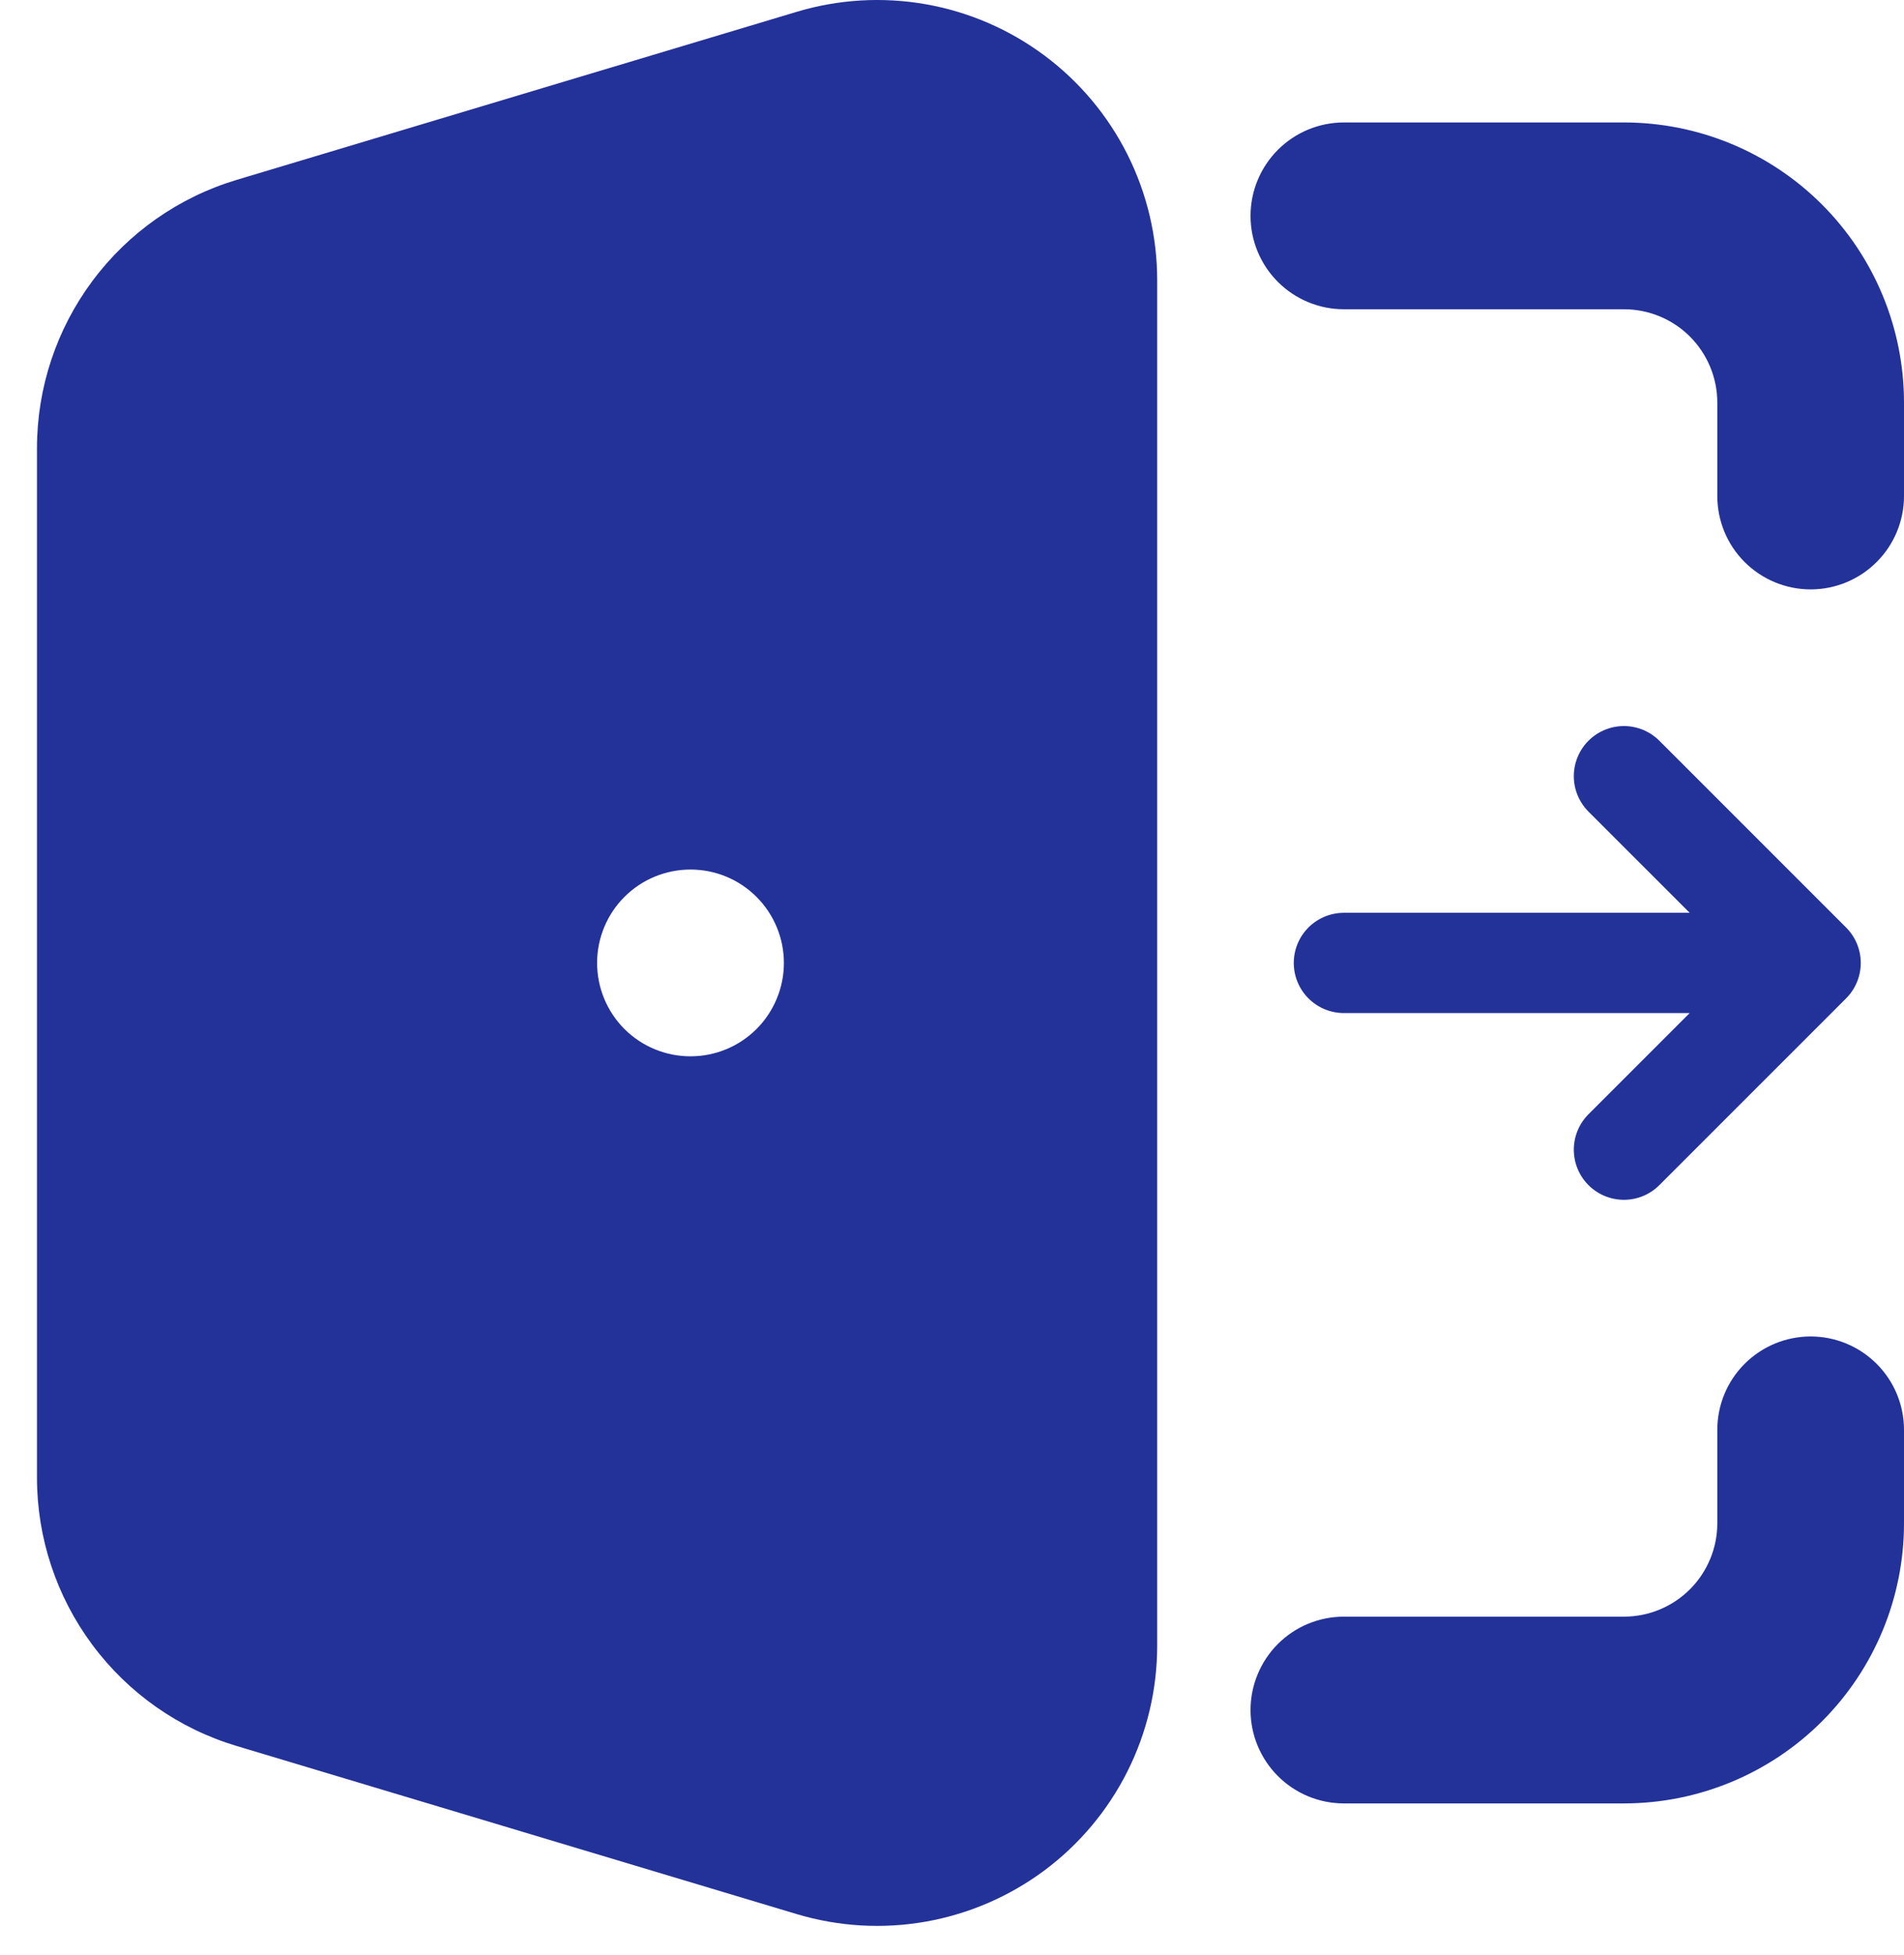 <svg width="38" height="39" viewBox="0 0 38 39" fill="none" xmlns="http://www.w3.org/2000/svg">
<path fill-rule="evenodd" clip-rule="evenodd" d="M15.9 0.236C16.735 -0.015 17.616 -0.066 18.474 0.084C19.332 0.235 20.143 0.585 20.842 1.105C21.541 1.625 22.109 2.301 22.5 3.079C22.891 3.858 23.095 4.717 23.095 5.588V32.834C23.095 33.705 22.891 34.564 22.5 35.343C22.109 36.121 21.541 36.797 20.842 37.318C20.143 37.837 19.332 38.187 18.474 38.338C17.616 38.489 16.735 38.437 15.9 38.187L4.722 34.833C3.57 34.488 2.561 33.781 1.844 32.816C1.126 31.852 0.738 30.682 0.738 29.48V8.942C0.738 7.74 1.126 6.57 1.844 5.606C2.561 4.642 3.57 3.935 4.722 3.589L15.9 0.236ZM24.958 4.307C24.958 3.812 25.155 3.339 25.504 2.989C25.853 2.64 26.327 2.443 26.821 2.443H32.411C33.893 2.443 35.315 3.032 36.363 4.08C37.411 5.129 38 6.55 38 8.033V9.896C38 10.39 37.804 10.864 37.454 11.213C37.105 11.562 36.631 11.759 36.137 11.759C35.643 11.759 35.169 11.562 34.819 11.213C34.47 10.864 34.274 10.39 34.274 9.896V8.033C34.274 7.539 34.077 7.065 33.728 6.715C33.379 6.366 32.905 6.17 32.411 6.17H26.821C26.327 6.17 25.853 5.973 25.504 5.624C25.155 5.275 24.958 4.801 24.958 4.307ZM36.137 26.663C36.631 26.663 37.105 26.86 37.454 27.209C37.804 27.558 38 28.032 38 28.526V30.39C38 31.872 37.411 33.294 36.363 34.342C35.315 35.39 33.893 35.979 32.411 35.979H26.821C26.327 35.979 25.853 35.783 25.504 35.433C25.155 35.084 24.958 34.61 24.958 34.116C24.958 33.622 25.155 33.148 25.504 32.798C25.853 32.449 26.327 32.253 26.821 32.253H32.411C32.905 32.253 33.379 32.056 33.728 31.707C34.077 31.358 34.274 30.884 34.274 30.39V28.526C34.274 28.032 34.47 27.558 34.819 27.209C35.169 26.86 35.643 26.663 36.137 26.663ZM13.78 17.348C13.286 17.348 12.812 17.544 12.462 17.894C12.113 18.243 11.917 18.717 11.917 19.211C11.917 19.705 12.113 20.179 12.462 20.529C12.812 20.878 13.286 21.074 13.78 21.074H13.782C14.276 21.074 14.75 20.878 15.099 20.529C15.448 20.179 15.645 19.705 15.645 19.211C15.645 18.717 15.448 18.243 15.099 17.894C14.75 17.544 14.276 17.348 13.782 17.348H13.78Z" fill="#233299"/>
<path d="M26.821 19.211H36.137H26.821ZM36.137 19.211L32.41 15.485L36.137 19.211ZM36.137 19.211L32.41 22.937L36.137 19.211Z" fill="#233299"/>
<path d="M36.137 19.211L32.41 22.937M26.821 19.211H36.137H26.821ZM36.137 19.211L32.41 15.485L36.137 19.211Z" stroke="#233299" stroke-width="2" stroke-linecap="round" stroke-linejoin="round"/>
</svg>
